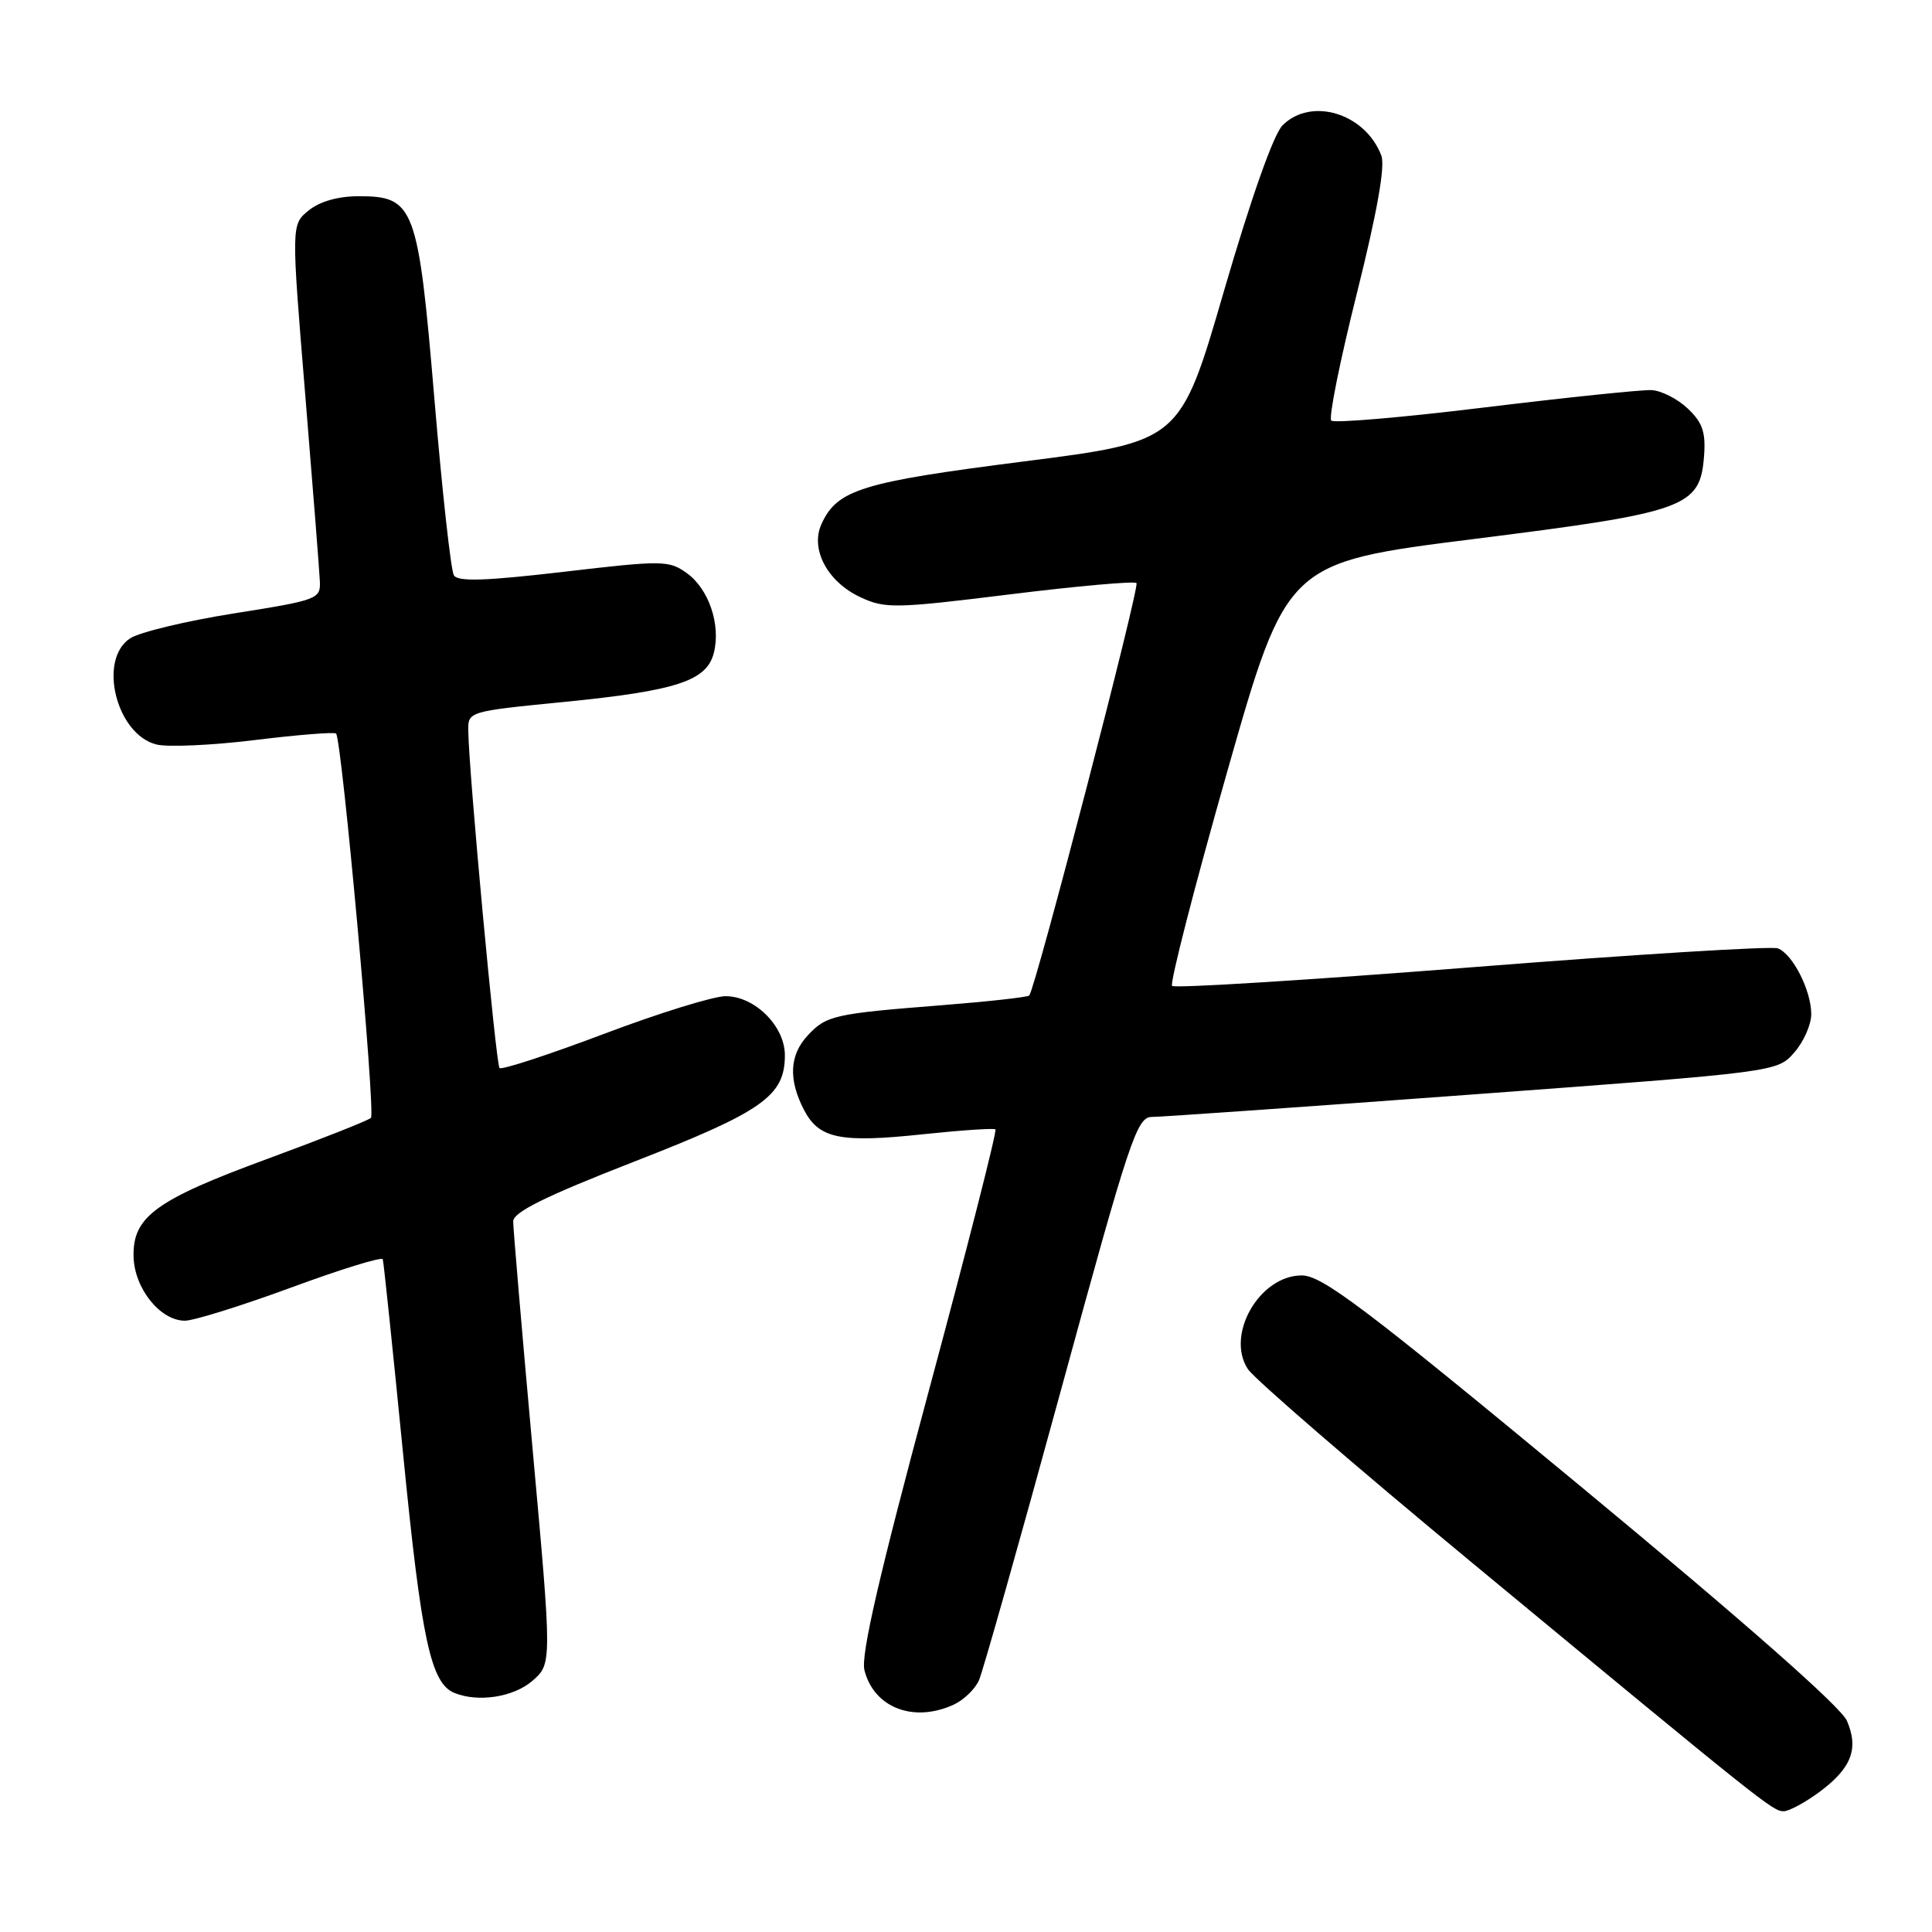 <?xml version="1.0" encoding="UTF-8" standalone="no"?>
<!DOCTYPE svg PUBLIC "-//W3C//DTD SVG 1.1//EN" "http://www.w3.org/Graphics/SVG/1.1/DTD/svg11.dtd" >
<svg xmlns="http://www.w3.org/2000/svg" xmlns:xlink="http://www.w3.org/1999/xlink" version="1.1" viewBox="0 0 256 256">
 <g >
 <path fill="currentColor"
d=" M 241.05 237.47 C 245.32 234.31 246.33 231.74 244.73 228.02 C 243.95 226.19 231.16 214.93 209.59 197.07 C 180.86 173.29 175.19 169.00 172.49 169.00 C 166.90 169.00 162.37 176.87 165.35 181.41 C 166.20 182.71 179.64 194.32 195.20 207.19 C 233.71 239.05 234.90 240.00 236.34 240.00 C 237.04 240.00 239.16 238.86 241.05 237.47 Z  M 126.34 225.89 C 127.68 225.28 129.20 223.82 129.72 222.64 C 130.24 221.46 135.12 204.19 140.57 184.25 C 149.72 150.76 150.64 148.00 152.64 148.00 C 153.84 148.00 172.97 146.66 195.16 145.02 C 235.50 142.04 235.50 142.04 237.75 139.46 C 238.99 138.05 240.00 135.77 240.00 134.39 C 240.00 131.25 237.55 126.42 235.57 125.66 C 234.74 125.35 216.48 126.47 194.99 128.17 C 173.50 129.86 155.64 130.97 155.31 130.64 C 154.98 130.31 158.26 117.55 162.60 102.29 C 170.50 74.54 170.50 74.54 195.31 71.42 C 223.54 67.87 225.28 67.24 225.80 60.37 C 226.03 57.25 225.58 55.96 223.62 54.12 C 222.27 52.84 220.11 51.75 218.83 51.69 C 217.55 51.63 207.63 52.66 196.78 53.98 C 185.93 55.31 176.76 56.09 176.40 55.73 C 176.03 55.36 177.56 47.78 179.79 38.88 C 182.48 28.11 183.57 22.00 183.03 20.60 C 180.89 15.00 173.73 12.82 169.94 16.61 C 168.75 17.81 165.77 26.24 162.19 38.53 C 156.39 58.50 156.39 58.50 135.69 61.14 C 114.15 63.88 110.92 64.88 108.85 69.44 C 107.33 72.76 109.64 77.10 114.00 79.13 C 117.27 80.66 118.58 80.64 133.79 78.76 C 142.75 77.65 150.31 76.98 150.59 77.26 C 151.06 77.72 137.21 130.95 136.38 131.91 C 136.18 132.13 130.95 132.71 124.76 133.20 C 110.54 134.32 109.49 134.55 107.03 137.20 C 104.61 139.79 104.45 143.03 106.52 147.04 C 108.51 150.89 111.31 151.47 122.35 150.29 C 127.38 149.76 131.68 149.47 131.90 149.65 C 132.13 149.83 128.16 165.40 123.08 184.26 C 116.49 208.74 114.05 219.33 114.54 221.30 C 115.79 226.27 121.03 228.31 126.34 225.89 Z  M 70.52 222.74 C 73.15 220.47 73.15 220.47 70.57 191.99 C 69.15 176.32 68.00 162.75 68.00 161.84 C 68.00 160.62 72.27 158.51 84.06 153.91 C 101.10 147.27 104.00 145.22 104.00 139.82 C 104.00 135.97 100.01 132.00 96.15 132.00 C 94.54 132.00 87.25 134.26 79.96 137.02 C 72.67 139.77 66.47 141.80 66.19 141.52 C 65.72 141.05 62.14 102.59 62.05 96.89 C 62.00 94.27 62.00 94.27 74.75 93.01 C 89.67 91.53 93.66 90.22 94.59 86.50 C 95.53 82.76 93.91 78.01 90.99 75.93 C 88.63 74.24 87.80 74.23 74.68 75.77 C 64.29 76.98 60.68 77.10 60.14 76.23 C 59.75 75.59 58.59 65.13 57.57 52.98 C 55.41 27.33 54.92 26.00 47.54 26.00 C 44.81 26.00 42.37 26.69 40.91 27.88 C 38.59 29.75 38.59 29.75 40.43 52.13 C 41.44 64.43 42.32 75.61 42.38 76.98 C 42.50 79.38 42.14 79.51 31.00 81.28 C 24.68 82.28 18.49 83.77 17.25 84.58 C 12.94 87.39 15.40 97.31 20.73 98.65 C 22.22 99.02 28.09 98.76 33.78 98.06 C 39.47 97.36 44.31 96.98 44.53 97.20 C 45.30 97.97 49.79 147.50 49.15 148.13 C 48.79 148.47 42.65 150.90 35.50 153.53 C 20.61 159.00 17.55 161.23 17.70 166.55 C 17.82 170.75 21.24 175.00 24.50 175.00 C 25.68 175.00 32.01 173.02 38.57 170.61 C 45.13 168.19 50.60 166.50 50.72 166.86 C 50.84 167.21 52.05 178.84 53.42 192.71 C 55.85 217.34 57.08 223.06 60.23 224.33 C 63.38 225.60 68.03 224.88 70.52 222.74 Z "/>
</g>
</svg>